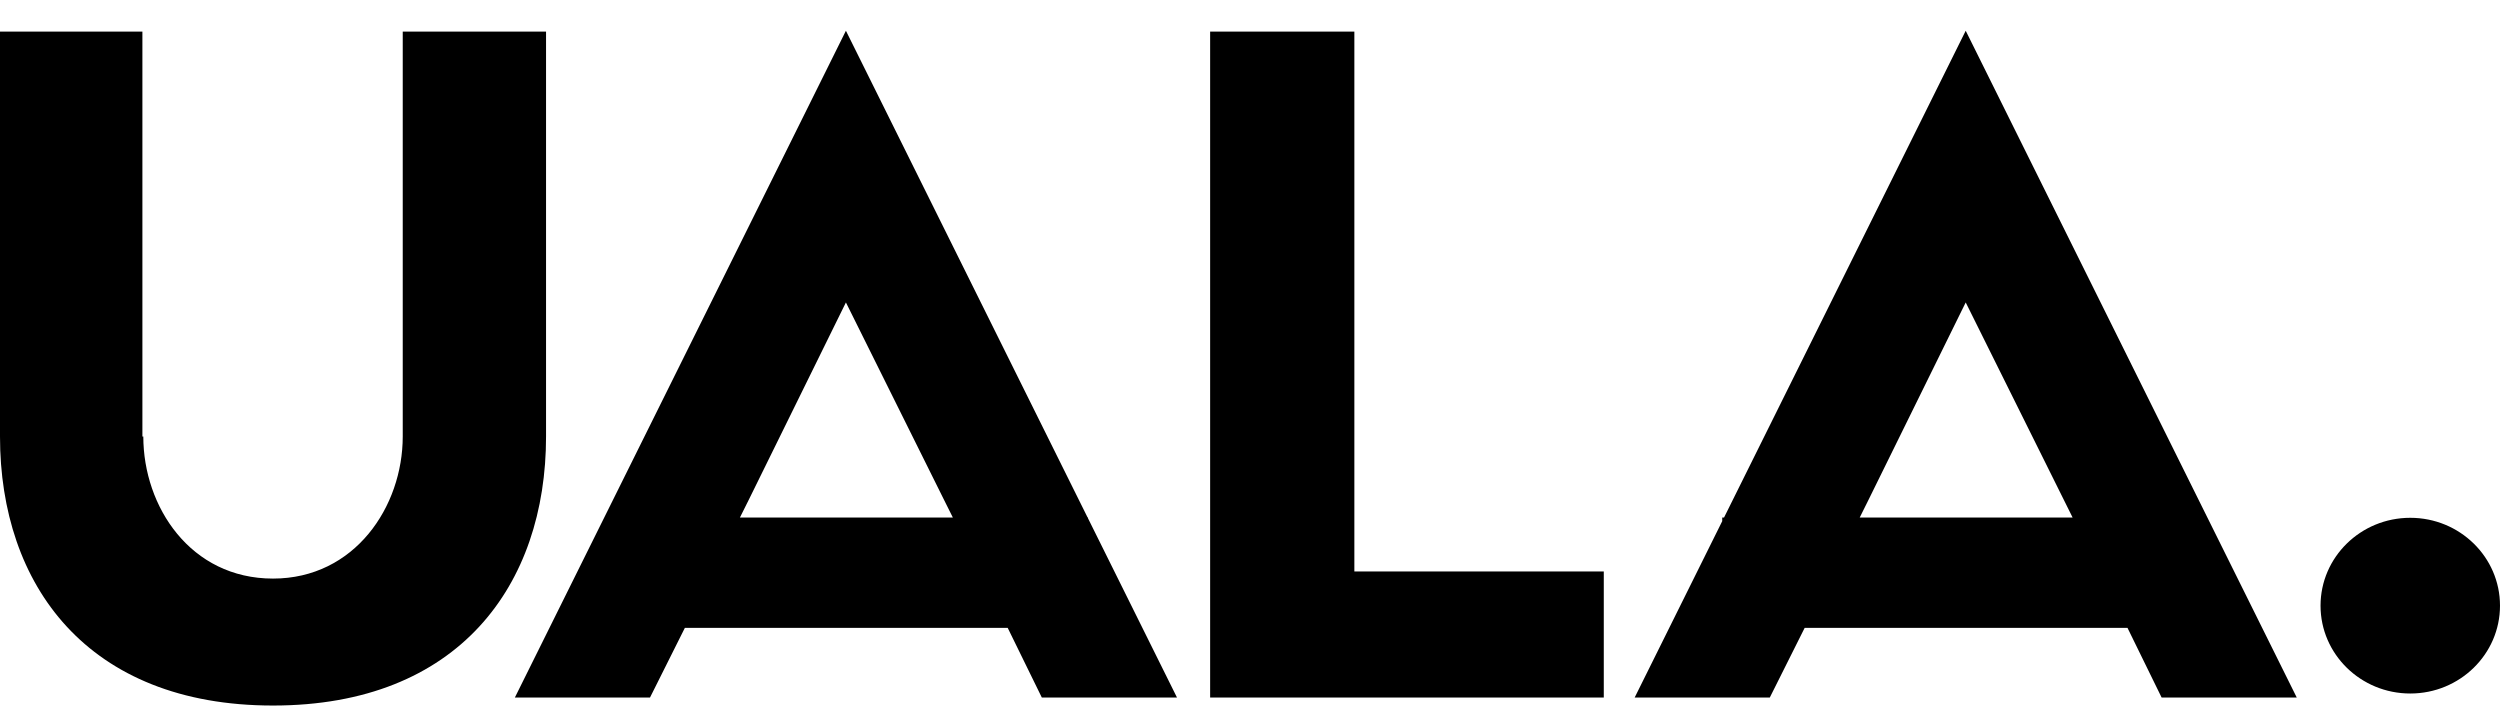 <?xml version="1.0" encoding="UTF-8" standalone="no"?>
<svg width="74px" height="21px" viewBox="0 0 74 21" version="1.1" xmlns="http://www.w3.org/2000/svg" xmlns:xlink="http://www.w3.org/1999/xlink">
    <!-- Generator: Sketch 41.2 (35397) - http://www.bohemiancoding.com/sketch -->
    <title>Logo</title>
    <desc>Created with Sketch.</desc>
    <defs></defs>
    <g id="Page-1" stroke="none" stroke-width="1" fill-rule="evenodd">
        <g id="Passa-a-Uala---01" transform="translate(-55, -71)">
            <g id="Header">
                <path d="M116.349,86.318 L110.048,86.318 L110.312,85.787 L113.185,79.952 L116.085,85.787 L116.349,86.318 Z M106.032,86.318 L105.978,86.318 L105.978,86.426 L103.386,91.647 L107.386,91.647 L108.418,89.585 L117.974,89.585 L118.984,91.647 L122.984,91.647 L113.185,71.91 L106.032,86.318 Z M126.344,86.327 C124.877,86.327 123.688,87.492 123.688,88.928 C123.688,90.363 124.877,91.528 126.344,91.528 C127.811,91.528 129,90.363 129,88.928 C129,87.492 127.811,86.327 126.344,86.327 L126.344,86.327 Z M95.089,71.936 L90.82,71.936 L90.82,91.647 L102.472,91.647 L102.472,87.915 L95.089,87.915 L95.089,71.936 Z M71.163,71.936 L66.921,71.936 L66.921,83.921 C66.921,85.998 65.498,88.126 63.081,88.126 C60.638,88.126 59.242,85.998 59.242,83.921 L59.215,83.921 L59.215,71.936 L55,71.936 L55,83.921 C55,88.31 57.578,91.884 63.081,91.884 C68.585,91.884 71.163,88.31 71.163,83.921 L71.163,71.936 Z M76.902,86.318 L77.167,85.787 L80.039,79.952 L82.939,85.787 L83.204,86.318 L76.902,86.318 Z M87.205,86.318 L87.193,86.318 L80.039,71.91 L70.24,91.647 L74.24,91.647 L75.272,89.585 L84.828,89.585 L85.838,91.647 L89.839,91.647 L87.205,86.342 L87.205,86.318 Z" id="Logo"></path>
            </g>
        </g>
    </g>
</svg>

